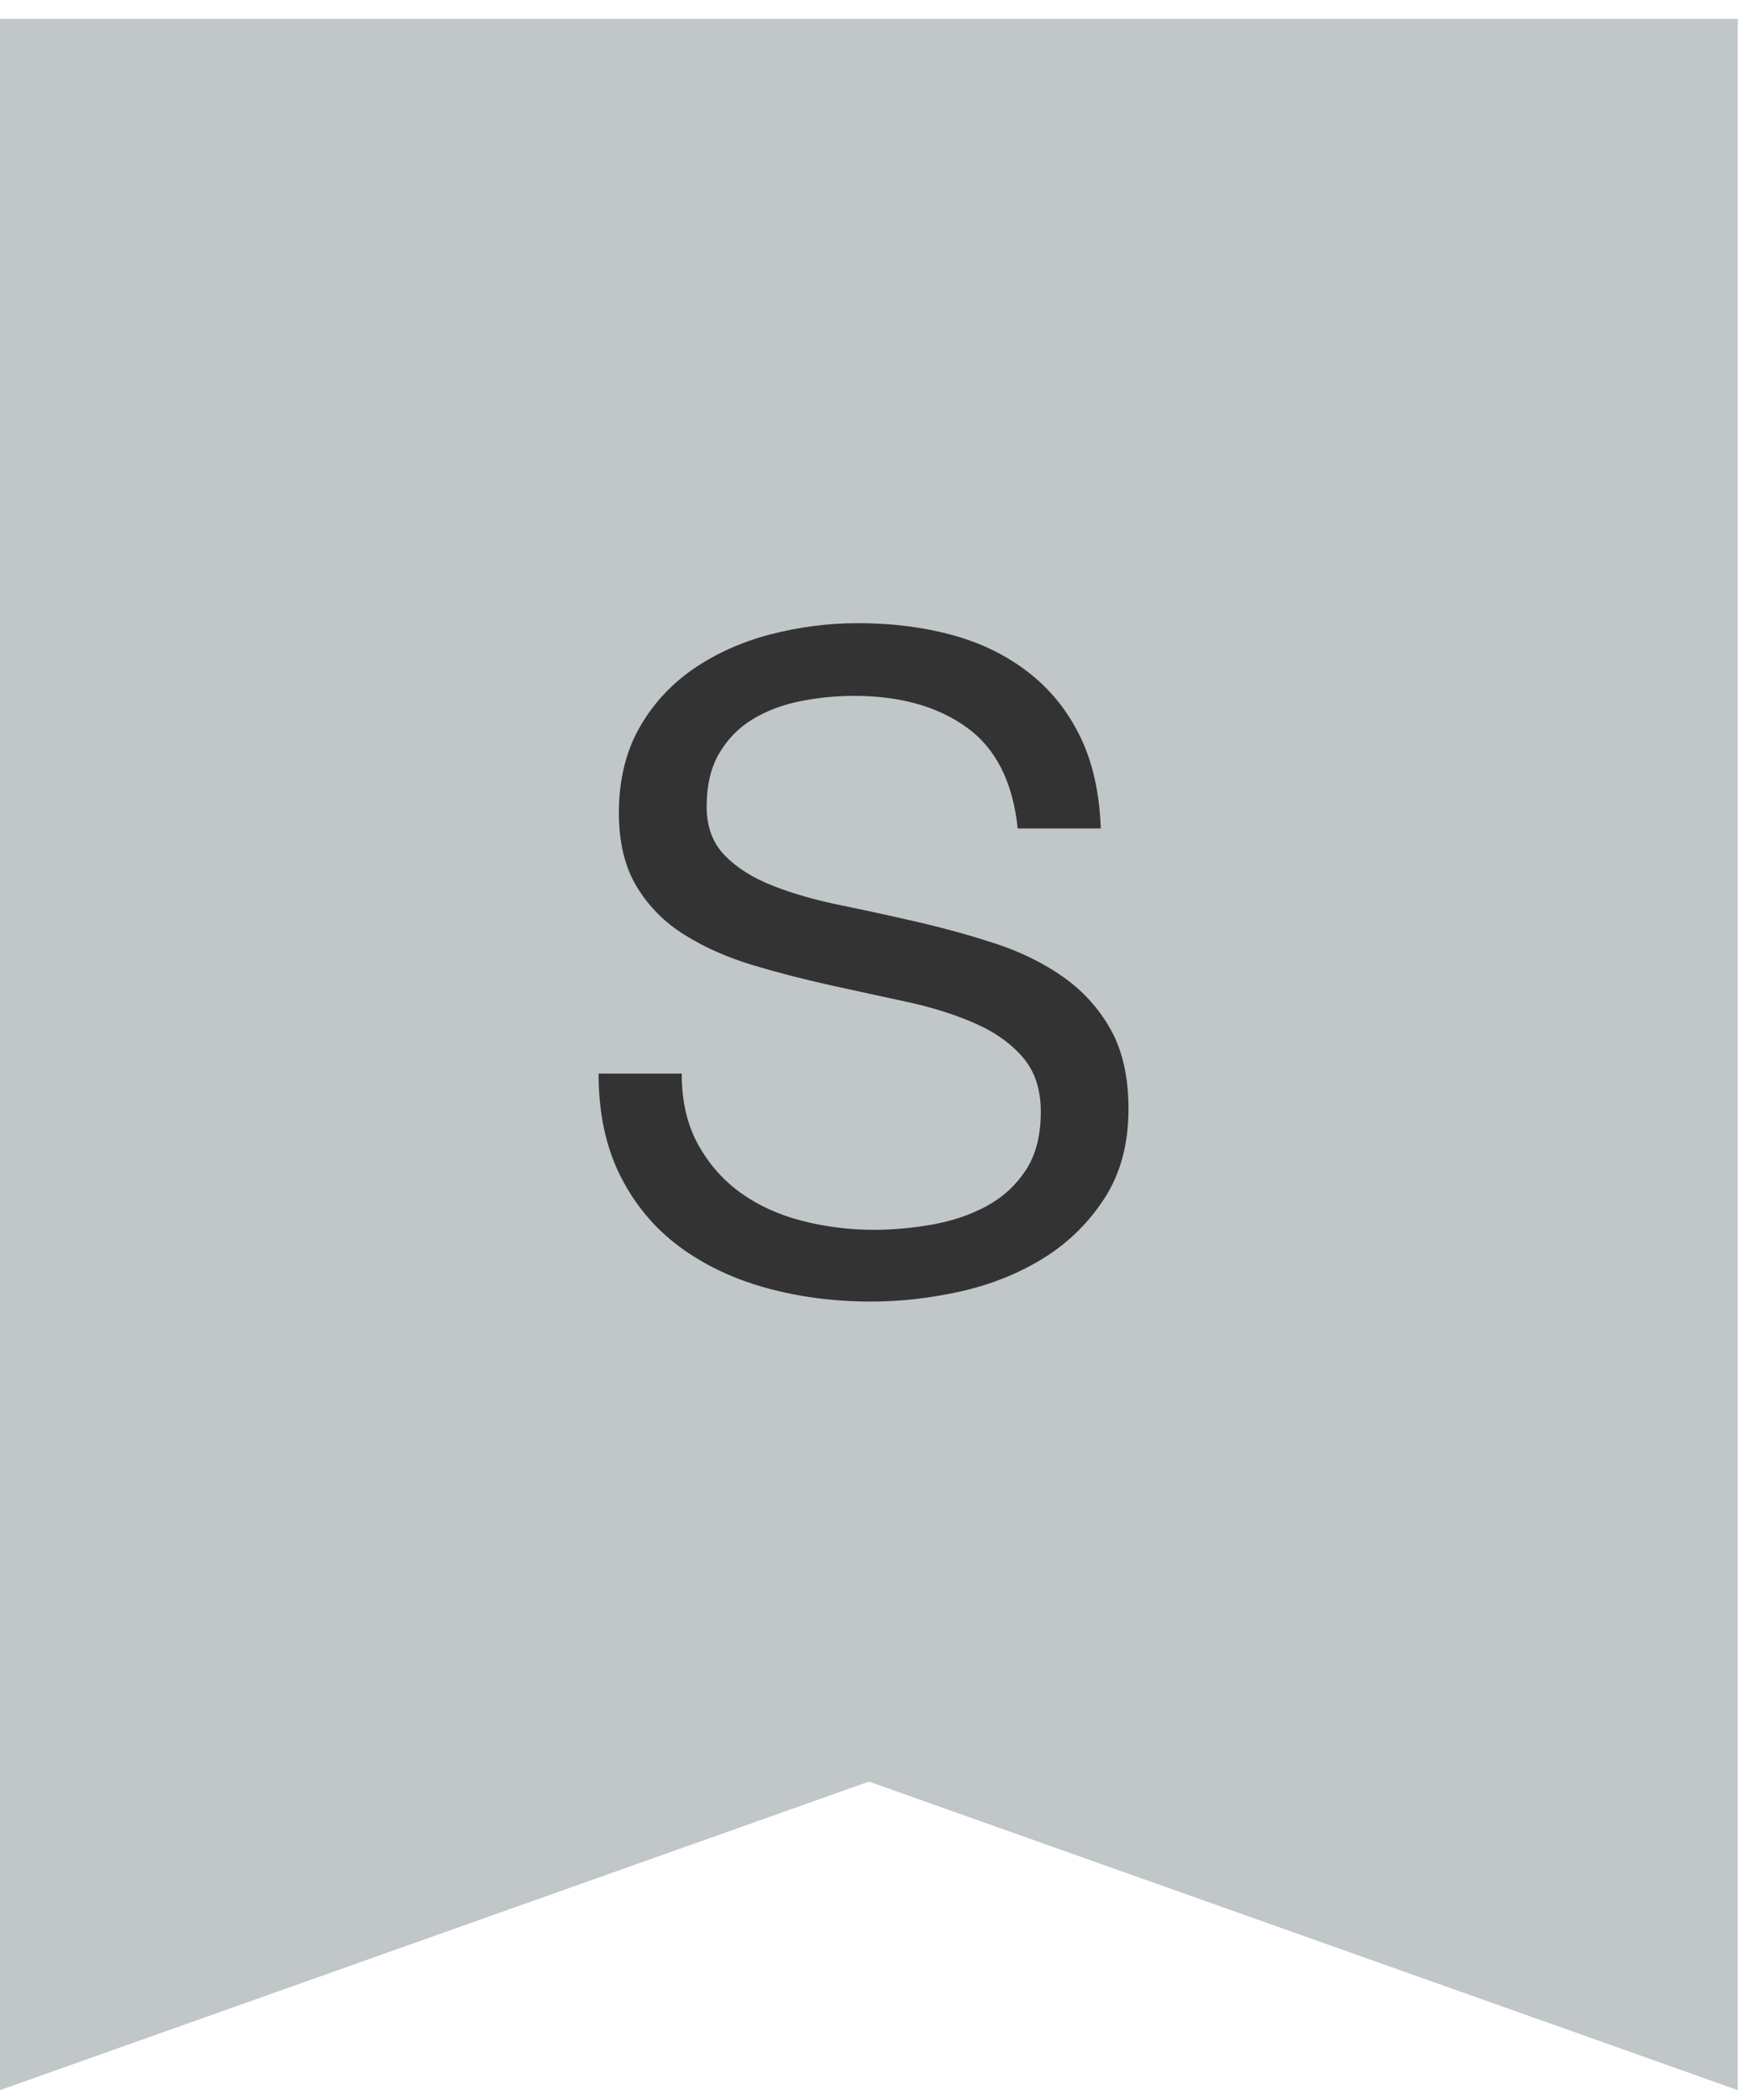 <?xml version="1.0" encoding="UTF-8"?>
<svg width="20px" height="24px" viewBox="0 0 20 24" version="1.1" xmlns="http://www.w3.org/2000/svg" xmlns:xlink="http://www.w3.org/1999/xlink">
    <!-- Generator: Sketch 62 (91390) - https://sketch.com -->
    <title>Group 4@1x</title>
    <desc>Created with Sketch.</desc>
    <g id="Symbols" stroke="none" stroke-width="1" fill="none" fill-rule="evenodd">
        <g id="Icon-/-Badge-/-Premier-Silver" transform="translate(-2, 0)">
            <g id="Group-4" transform="translate(2, 0)">
                <polygon id="Fill-1" fill="#C1C6C8" points="0 0.216 0 23.887 9.931 20.361 19.86 23.887 19.86 0.216"></polygon>
                <path d="M11.045,8.311 C10.711,8.072 10.284,7.953 9.764,7.953 C9.553,7.953 9.345,7.973 9.141,8.015 C8.937,8.056 8.756,8.126 8.598,8.222 C8.44,8.319 8.313,8.449 8.218,8.612 C8.123,8.774 8.076,8.977 8.076,9.219 C8.076,9.447 8.144,9.632 8.281,9.774 C8.418,9.916 8.601,10.032 8.83,10.122 C9.058,10.212 9.317,10.286 9.605,10.345 C9.894,10.404 10.187,10.468 10.486,10.537 C10.785,10.606 11.079,10.687 11.367,10.781 C11.655,10.874 11.914,11 12.142,11.159 C12.371,11.319 12.554,11.519 12.691,11.761 C12.828,12.004 12.897,12.308 12.897,12.675 C12.897,13.069 12.807,13.406 12.628,13.687 C12.448,13.967 12.218,14.195 11.937,14.372 C11.655,14.548 11.341,14.676 10.993,14.756 C10.644,14.835 10.298,14.875 9.953,14.875 C9.531,14.875 9.132,14.823 8.756,14.719 C8.38,14.615 8.049,14.458 7.764,14.247 C7.48,14.036 7.254,13.766 7.089,13.438 C6.924,13.109 6.841,12.72 6.841,12.27 L7.791,12.27 C7.791,12.581 7.852,12.849 7.975,13.074 C8.098,13.299 8.26,13.484 8.461,13.63 C8.661,13.775 8.895,13.882 9.162,13.951 C9.429,14.02 9.704,14.055 9.985,14.055 C10.21,14.055 10.437,14.034 10.665,13.993 C10.894,13.951 11.1,13.88 11.283,13.78 C11.465,13.68 11.613,13.543 11.726,13.37 C11.838,13.197 11.895,12.976 11.895,12.706 C11.895,12.45 11.826,12.242 11.689,12.083 C11.552,11.924 11.369,11.794 11.14,11.694 C10.912,11.594 10.653,11.512 10.365,11.45 C10.076,11.388 9.783,11.324 9.484,11.258 C9.185,11.192 8.891,11.116 8.603,11.03 C8.315,10.943 8.056,10.829 7.828,10.687 C7.599,10.545 7.416,10.362 7.279,10.137 C7.142,9.912 7.073,9.63 7.073,9.291 C7.073,8.918 7.151,8.594 7.305,8.321 C7.46,8.048 7.666,7.823 7.923,7.646 C8.179,7.47 8.471,7.338 8.798,7.252 C9.125,7.166 9.461,7.122 9.806,7.122 C10.193,7.122 10.551,7.167 10.882,7.257 C11.212,7.347 11.502,7.489 11.752,7.683 C12.002,7.876 12.199,8.12 12.343,8.414 C12.487,8.708 12.566,9.06 12.58,9.468 L11.631,9.468 C11.575,8.935 11.379,8.549 11.045,8.311" id="Fill-2" fill="#333333"></path>
            </g>
        </g>
    </g>
</svg>